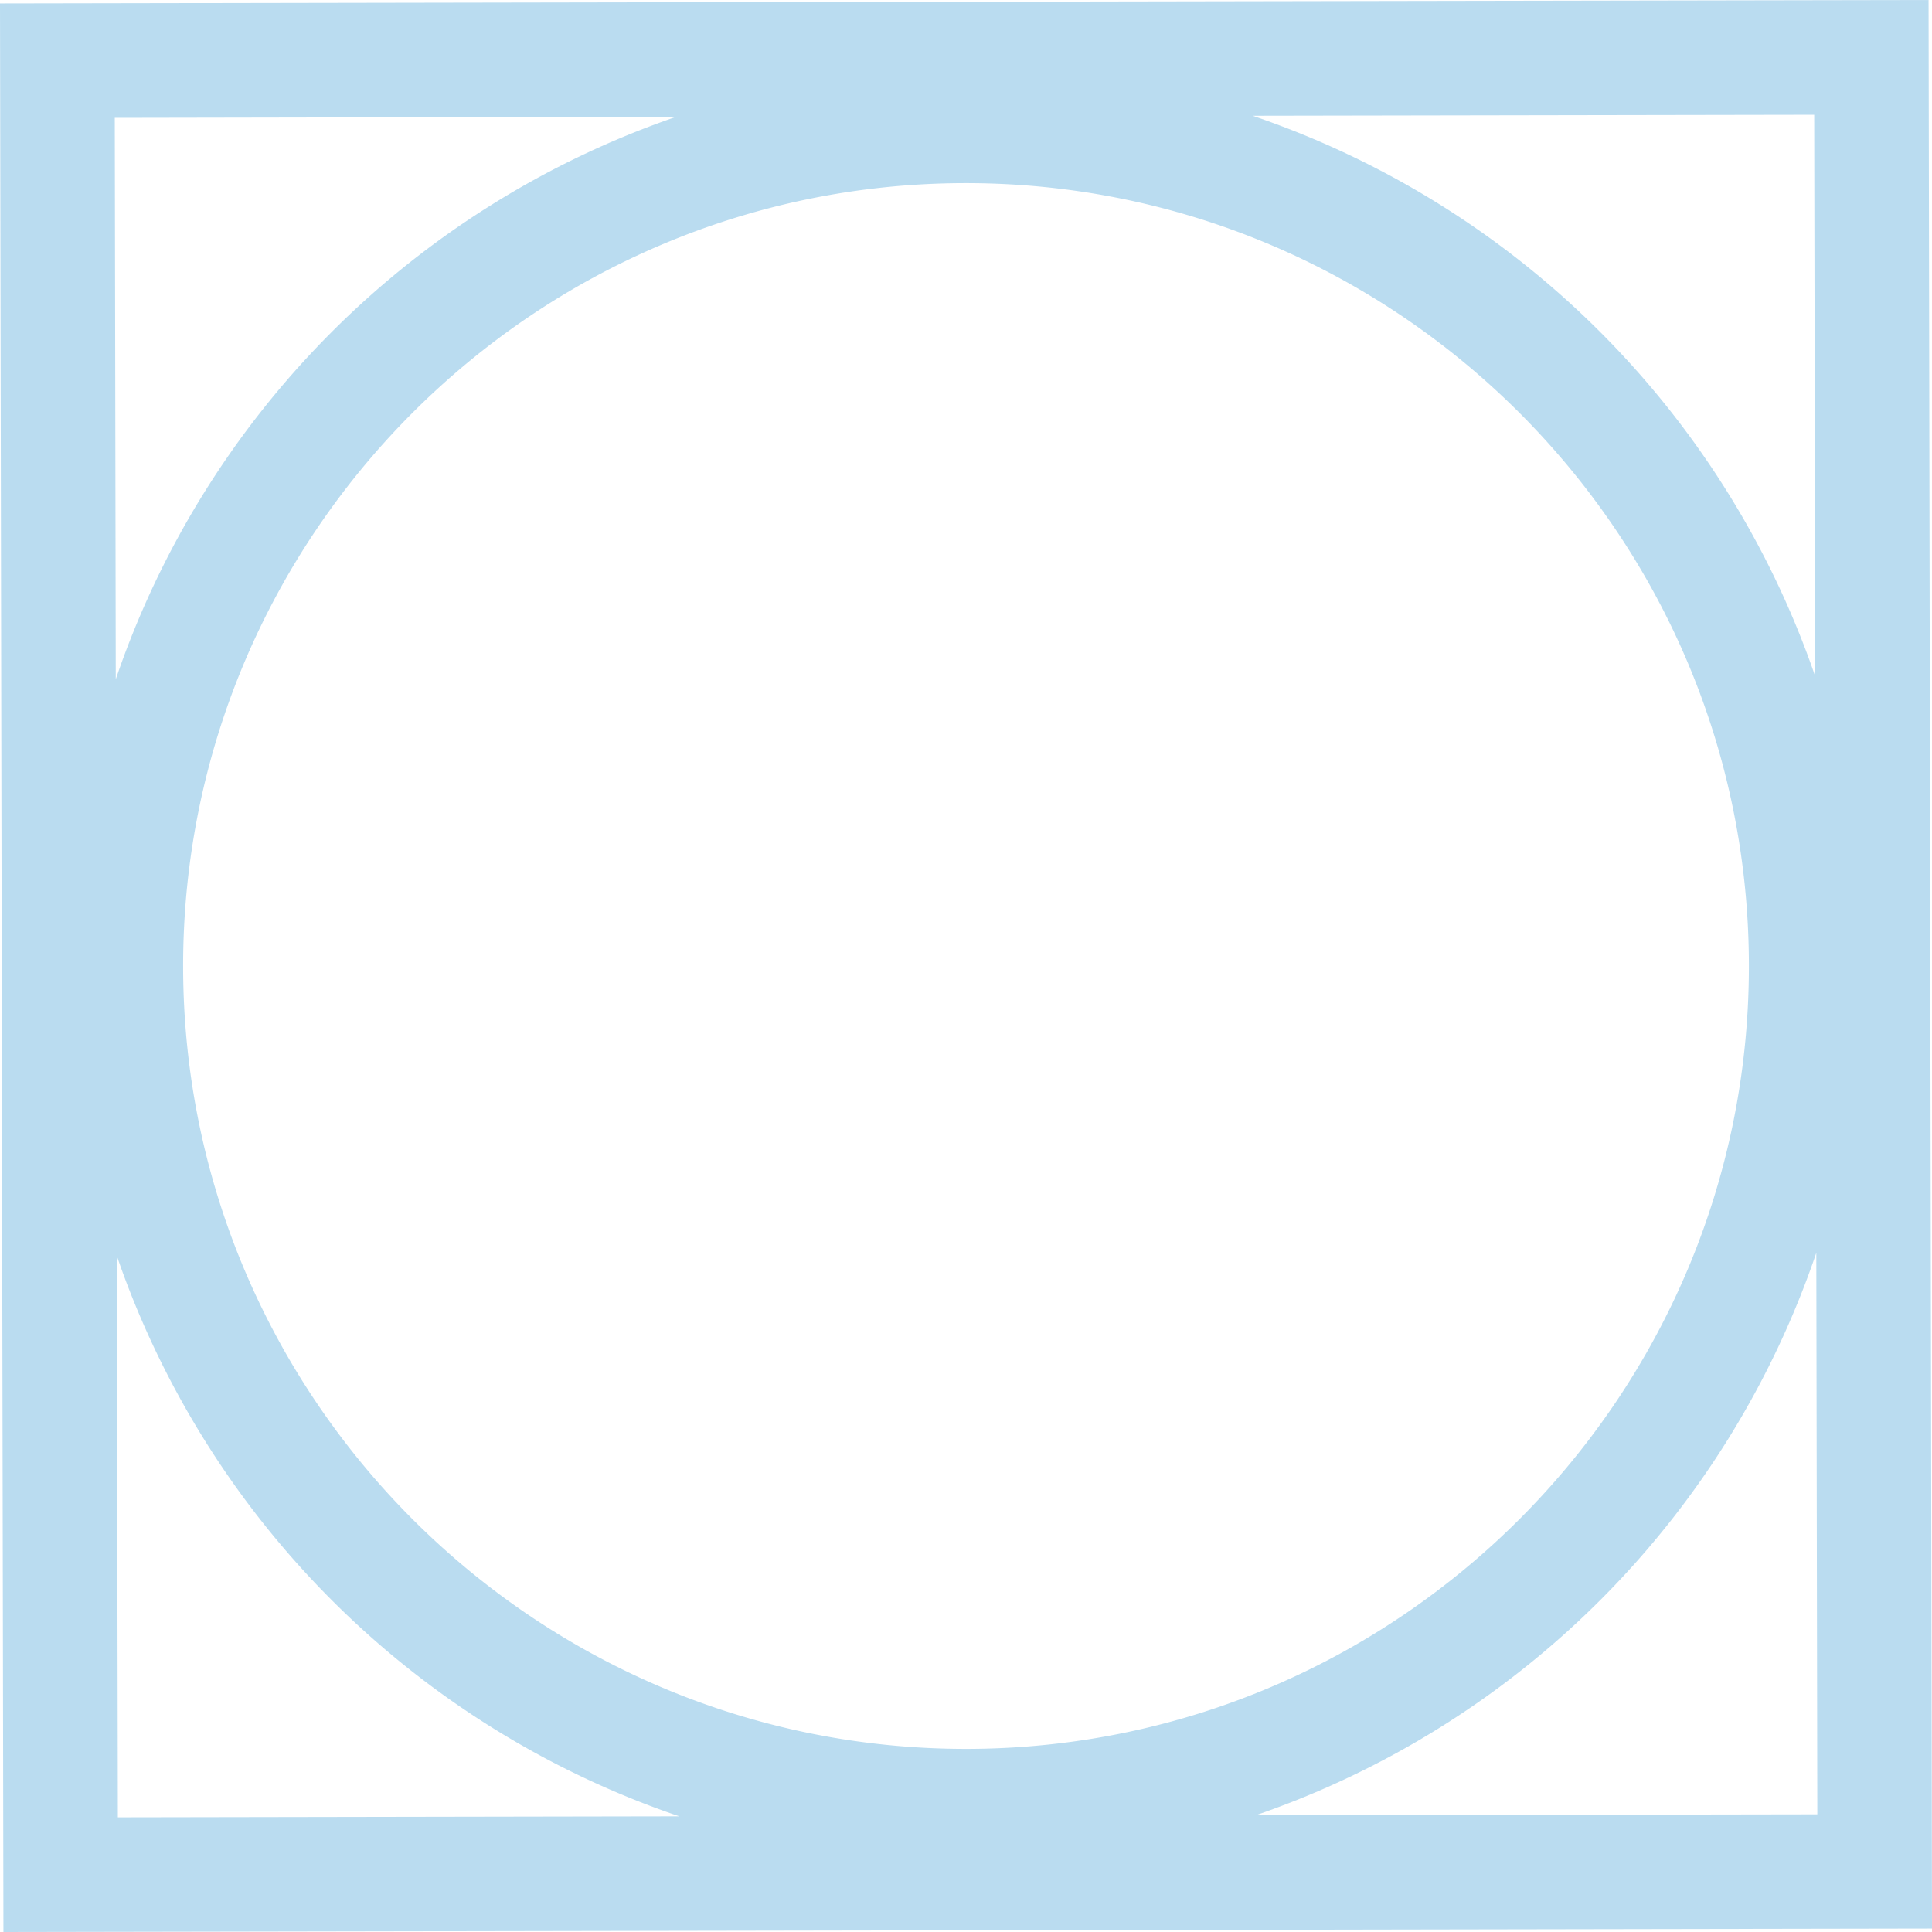 <svg xmlns="http://www.w3.org/2000/svg" width="1440" height="1440" viewBox="0 0 1080 1080" style=""><g><title>laundry24_27093515</title><g data-name="Layer 2"><g data-name="Layer 1"><g data-name="Слой 2"><path d="M0 1.92L1.92 1080l1078.08-1.92L1078.08 0zm1014.71 376.15a504 504 0 0 0-314.5-313.36l313.94-.55zm-37.07 161.15c.43 241.31-195.57 438-436.9 438.42S102.82 782.09 102.37 540.78s195.52-438 436.81-438.41 438.08 195.54 438.46 436.85zM378 65.29A503.84 503.84 0 0 0 64.71 379.73l-.55-313.85zM65.29 702a503.82 503.82 0 0 0 314.44 313.34l-313.85.55zm636.6 312.76a503.88 503.88 0 0 0 313.44-314.44l.56 313.9z" fill="#badcf0" data-name="laundry 27093515"></path></g></g></g></g></svg>